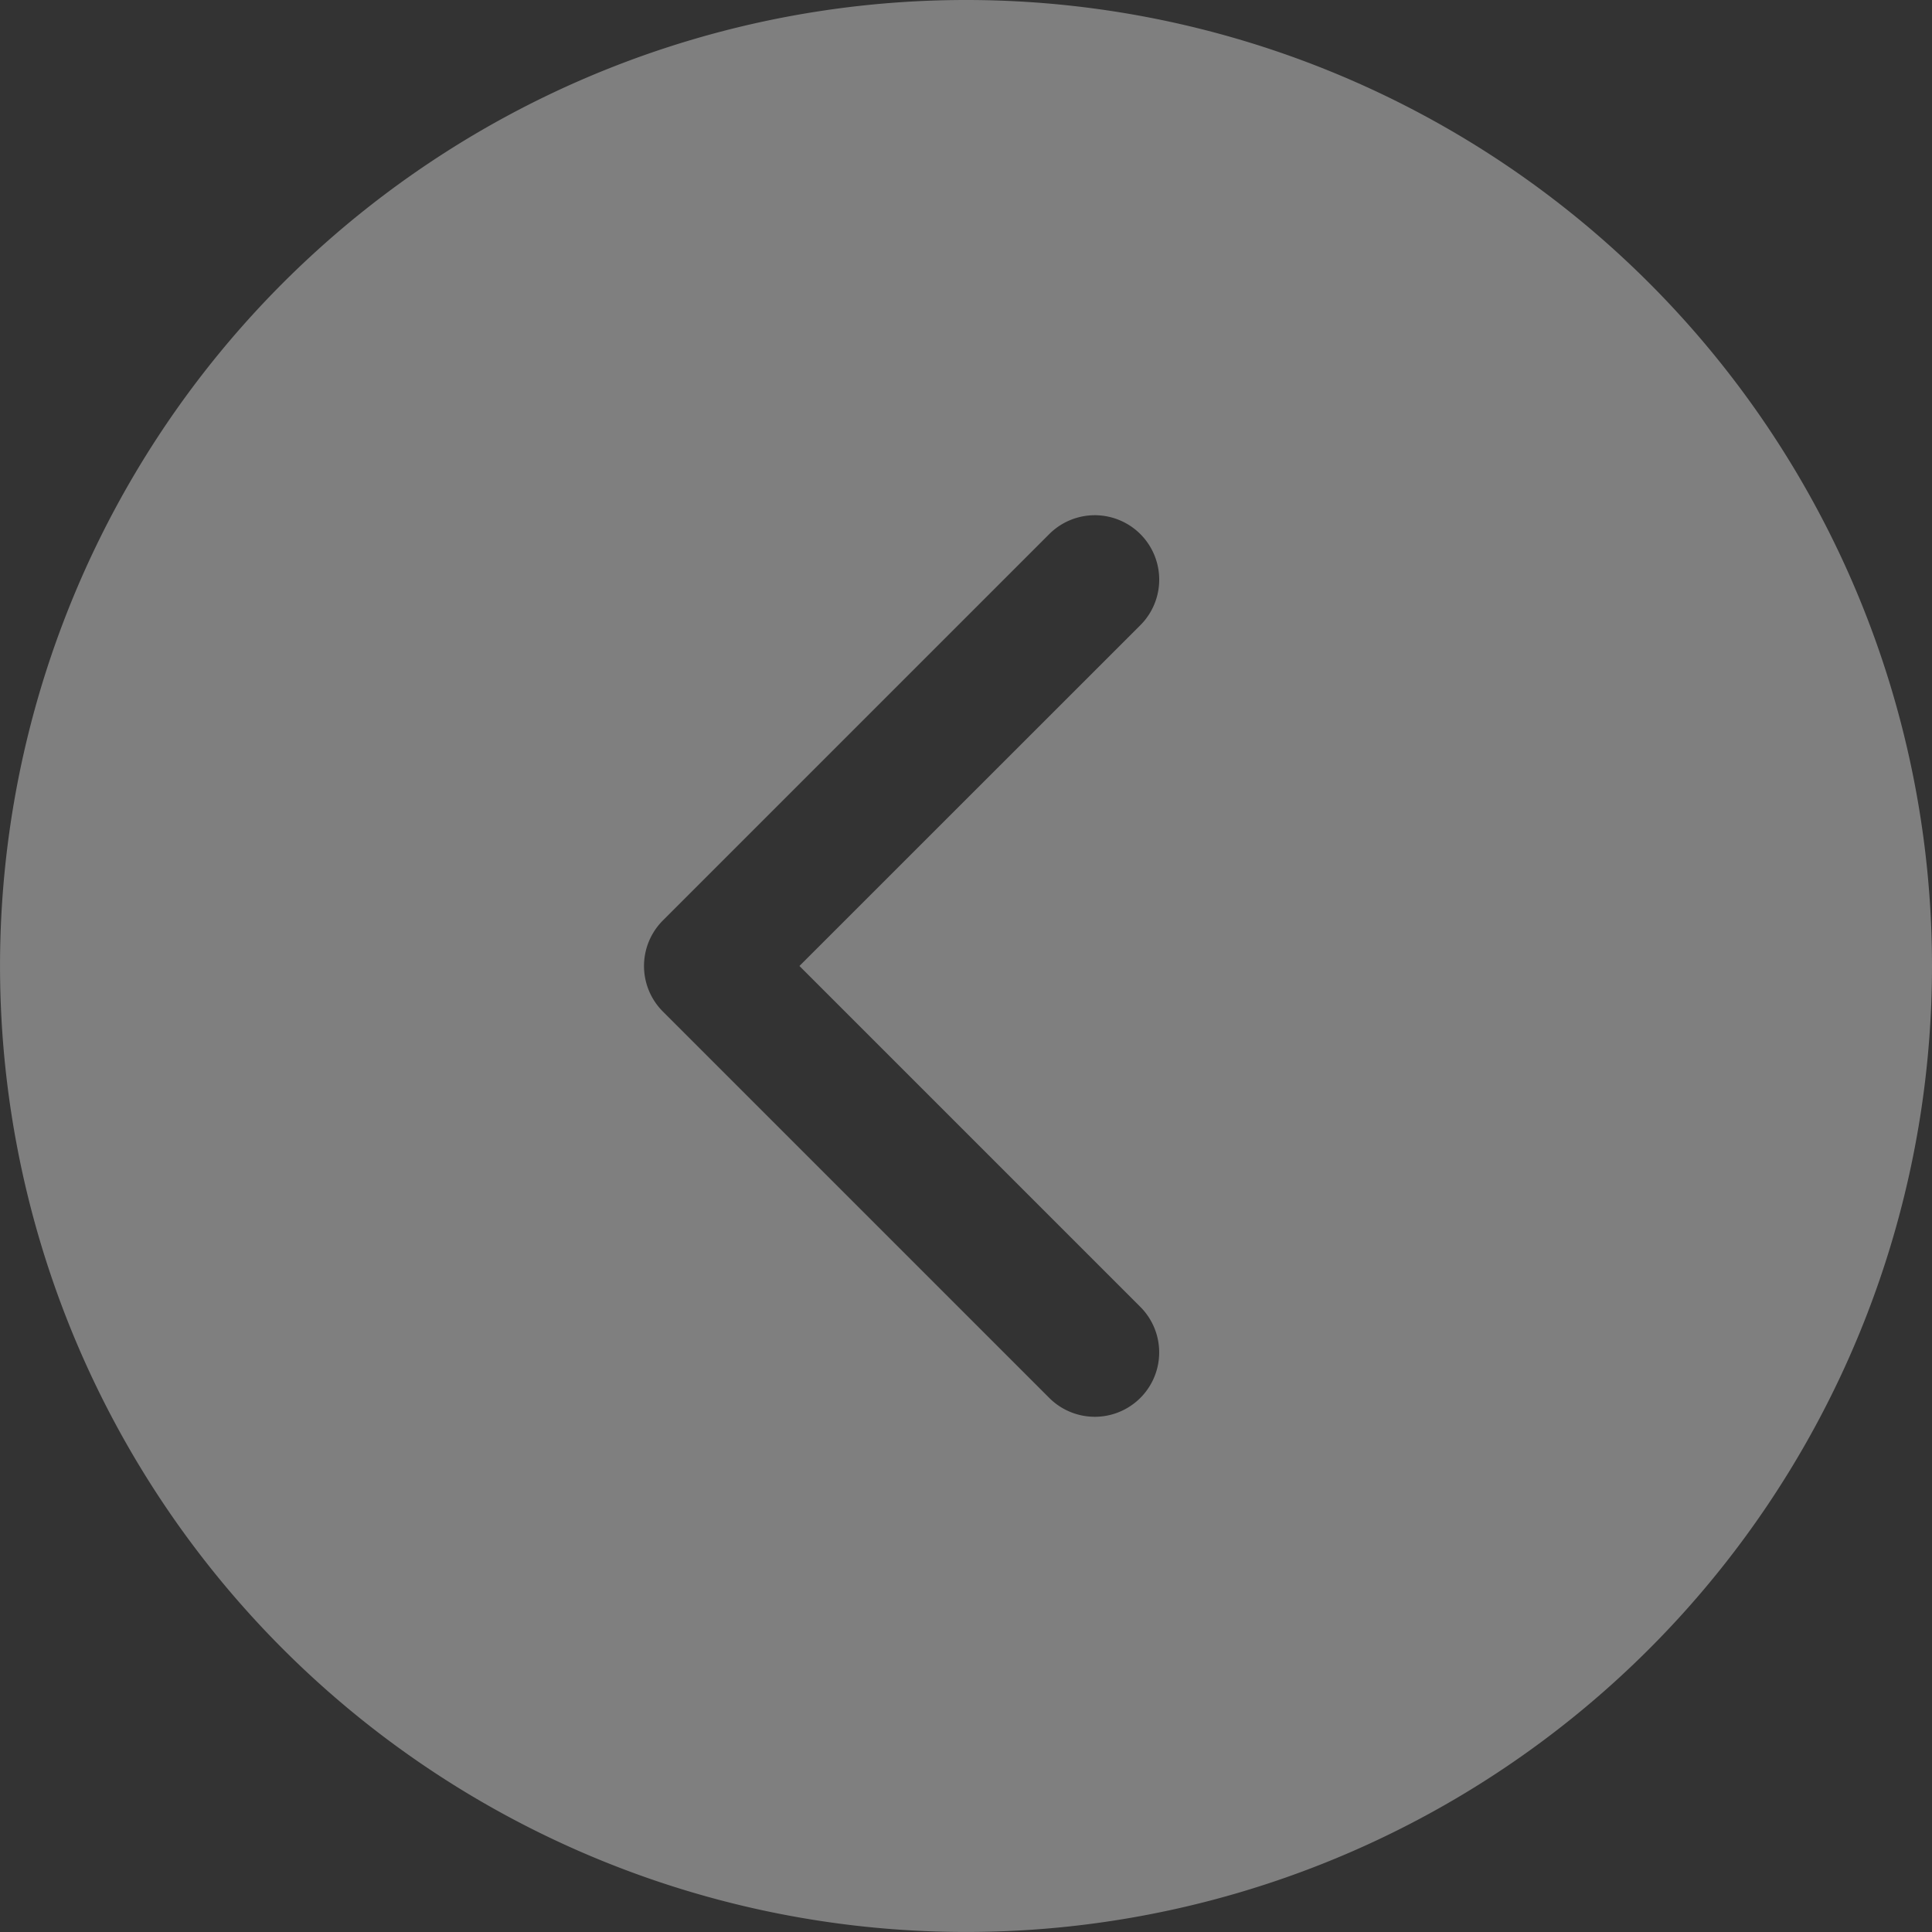 <svg xmlns="http://www.w3.org/2000/svg" width="67.365" height="67.365" viewBox="0 0 67.365 67.365">
  <rect x="0" y="0" width="67.365" height="67.365" fill="#333333" stroke="none"/>
  <path id="back" d="M34.682,1A33.682,33.682,0,1,0,68.365,34.682,33.682,33.682,0,0,0,34.682,1Zm6.079,45.568a2.245,2.245,0,1,1-3.175,3.175L24.113,36.27a2.245,2.245,0,0,1,0-3.175L37.586,19.622A2.245,2.245,0,1,1,40.761,22.8L28.875,34.682Z" transform="translate(-1 -1)" fill="#fff" opacity="0.372"/>
</svg>
